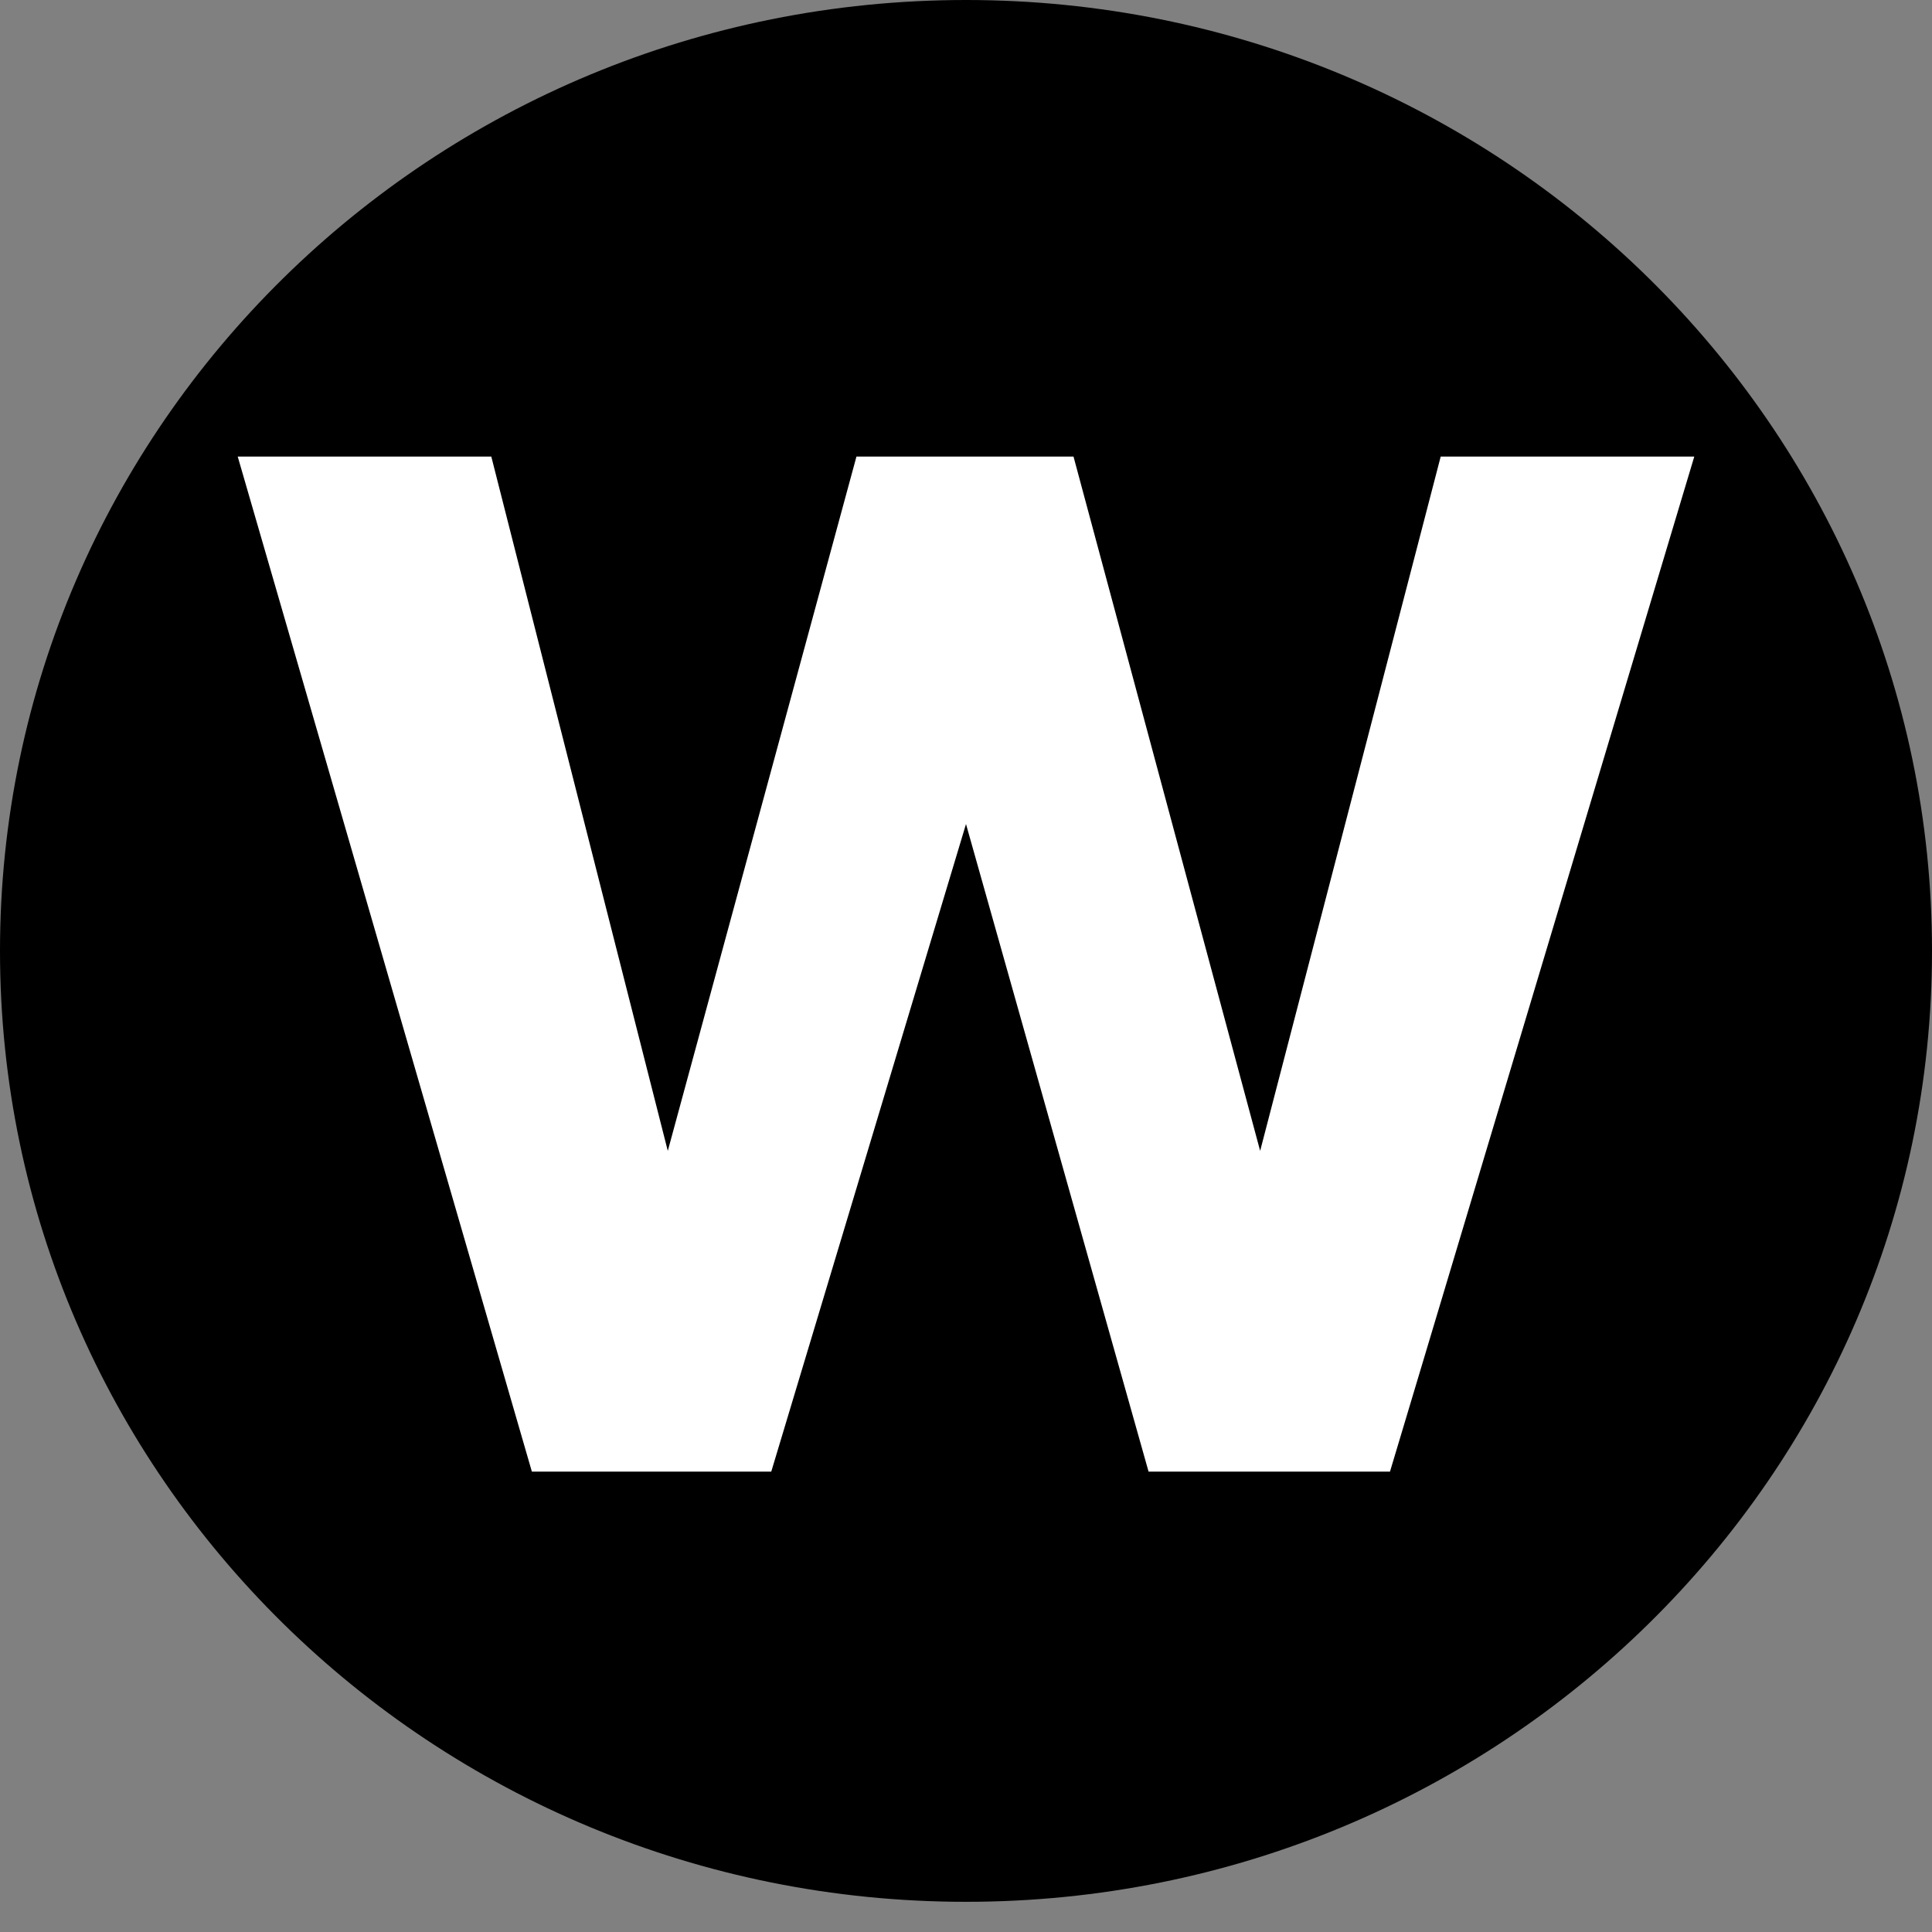 <?xml version="1.0" encoding="UTF-8"?><svg version="1.1" width="512px" height="512px" viewBox="0 0 512.0 512.0" xmlns="http://www.w3.org/2000/svg" xmlns:xlink="http://www.w3.org/1999/xlink"><rect x="0" y="0" width="512.0" height="512.0" fill="#808080" stroke="none"/><defs><clipPath id="i0"><path d="M512,0 L512,512 L0,512 L0,0 L512,0 Z"></path></clipPath><clipPath id="i1"><path d="M256,0 C397.385,0 512,112.824 512,252 C512,391.176 397.385,504 256,504 C114.615,504 0,391.176 0,252 C0,112.824 114.615,0 256,0 Z"></path></clipPath><clipPath id="i2"><path d="M67.201,0 L113.972,183.996 L163.969,0 L221.493,0 L270.953,183.996 L318.799,0 L386,0 L305.359,269 L241.384,269 L193,97.378 L141.39,269 L77.953,269 L0,0 L67.201,0 Z"></path></clipPath></defs><g clip-path="url(#i0)"><g clip-path="url(#i1)"><polygon points="0,0 512,0 512,504 0,504 0,0" stroke="none" fill="#000000"></polygon></g><g transform="translate(63.0 121.0)"><g clip-path="url(#i2)"><polygon points="0,0 386,0 386,269 0,269 0,0" stroke="none" fill="#FFFFFF"></polygon></g></g></g></svg>